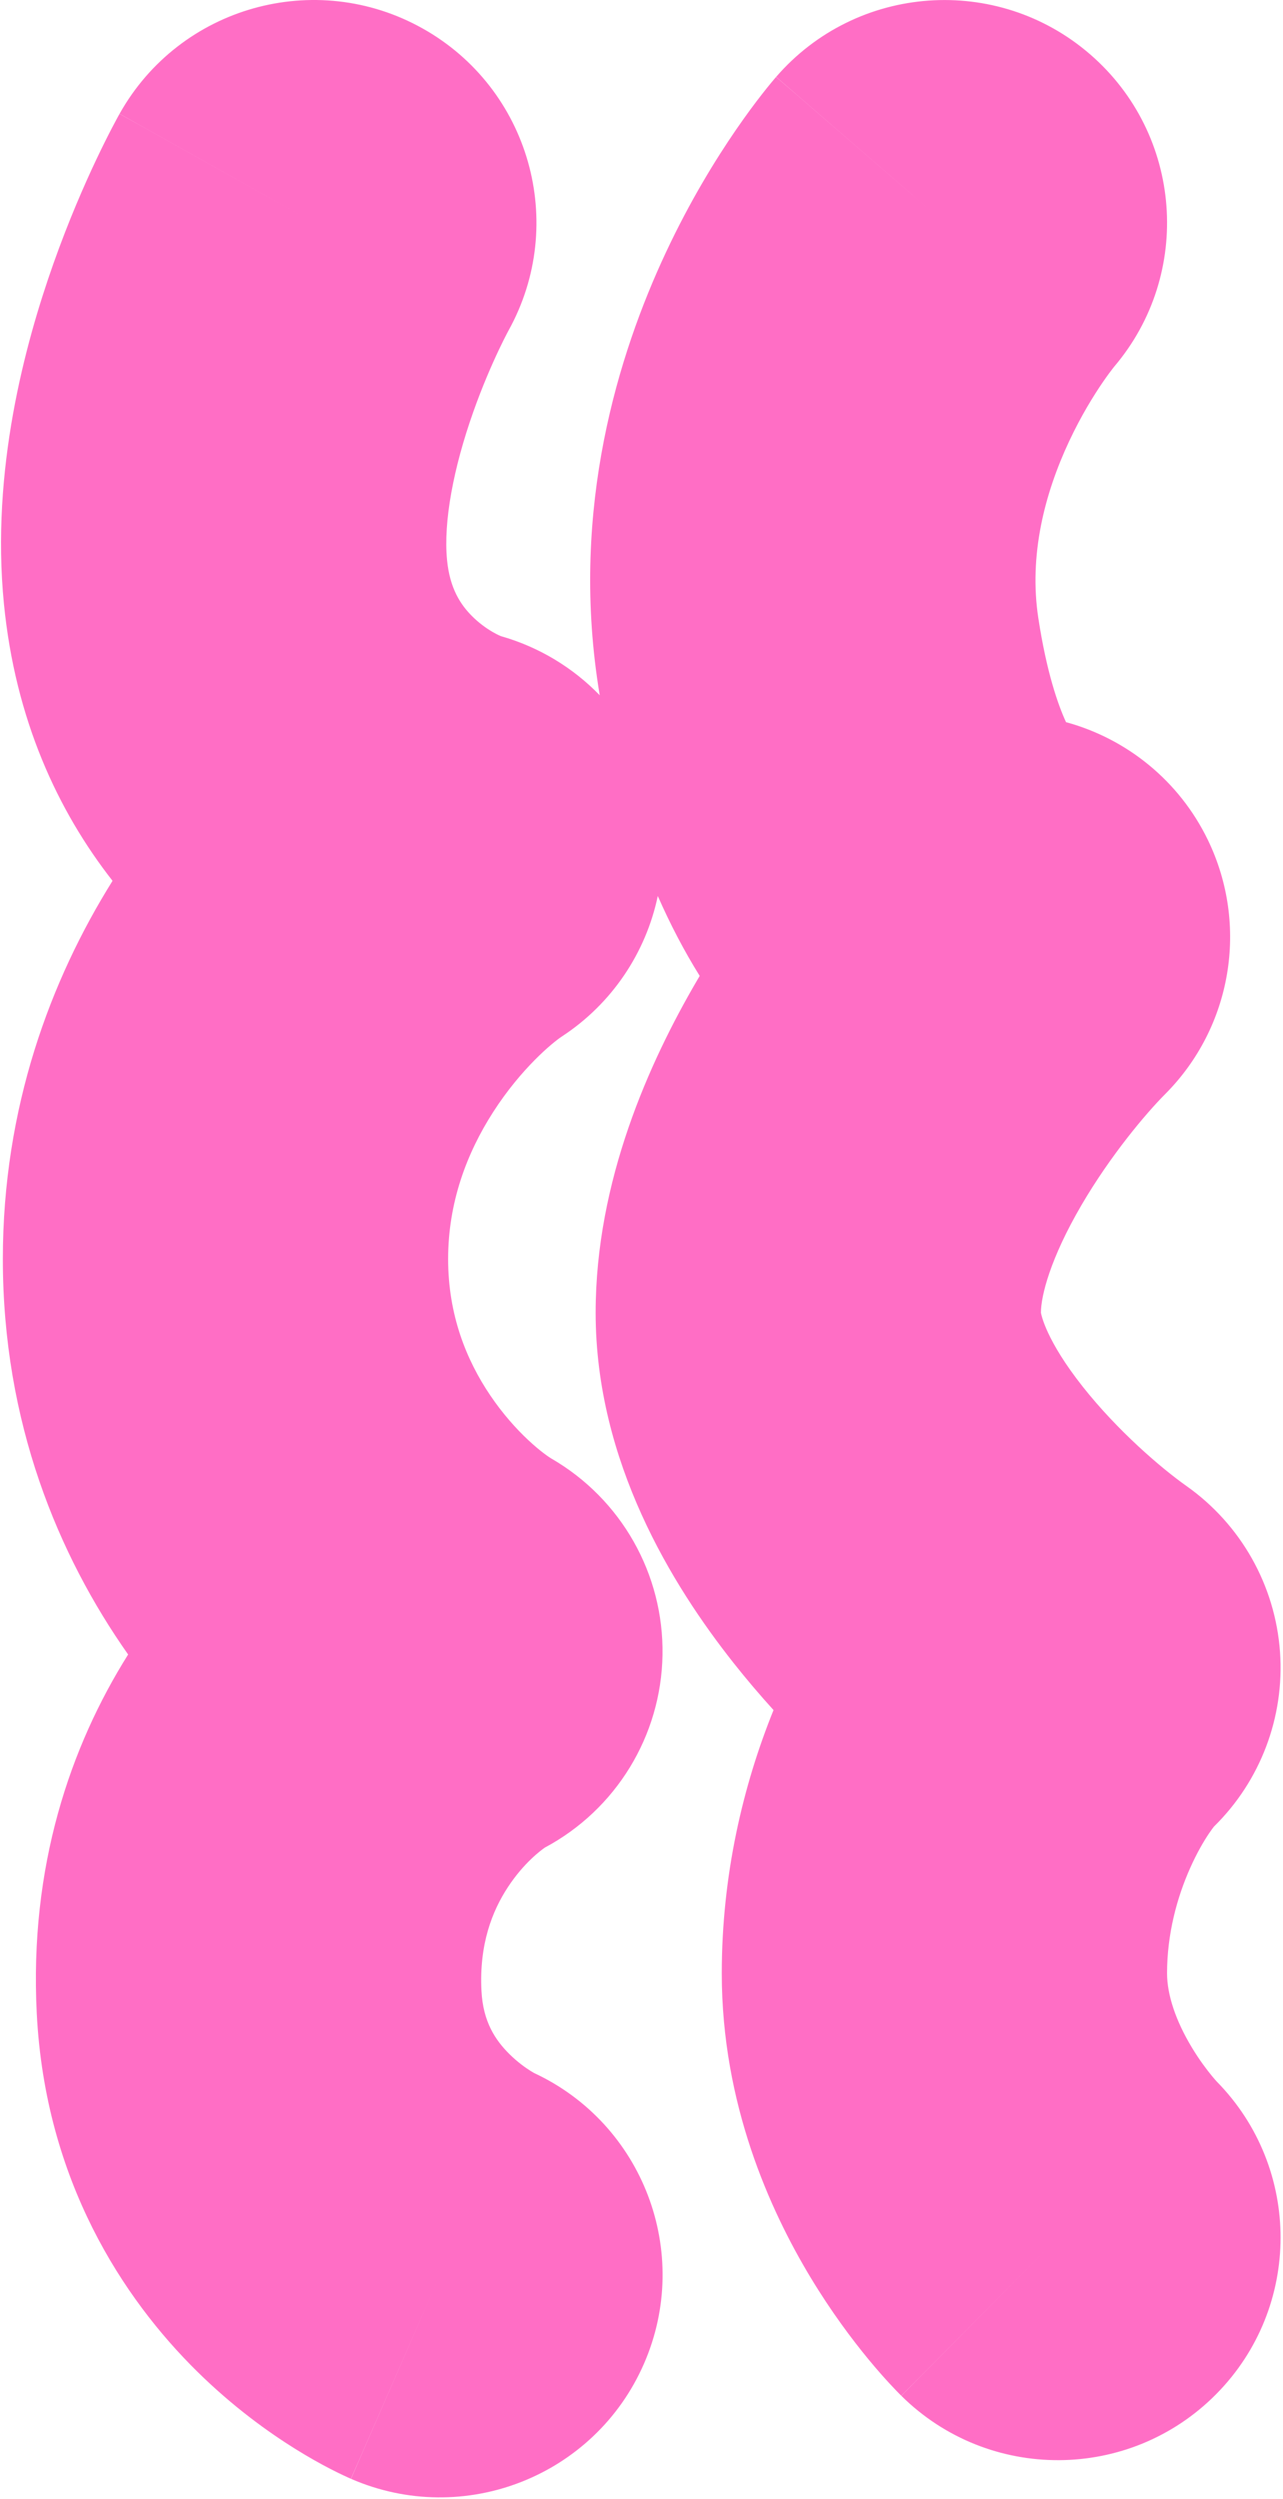 <svg width="461" height="898" viewBox="0 0 461 898" fill="none" xmlns="http://www.w3.org/2000/svg">
<path fill-rule="evenodd" clip-rule="evenodd" d="M182.691 118.829C182.686 118.837 182.682 118.845 182.677 118.855C182.599 118.997 182.401 119.366 182.101 119.944C181.497 121.104 180.496 123.078 179.24 125.73C176.699 131.097 173.284 138.892 170.032 148.085C162.94 168.134 159.279 187.449 160.635 201.303C161.631 211.471 165.473 217.279 169.653 221.454C172.044 223.842 174.683 225.765 177.076 227.145C178.753 228.113 179.817 228.534 180.004 228.611C193.766 232.536 205.911 239.97 215.488 249.847C215.303 248.717 215.124 247.585 214.95 246.452C205.118 182.367 222.113 127.344 239.248 90.749C247.949 72.166 257.204 57.194 264.453 46.642C268.102 41.329 271.313 37.034 273.797 33.854C275.041 32.261 276.109 30.939 276.966 29.9C277.394 29.38 277.771 28.93 278.091 28.552C278.251 28.363 278.397 28.191 278.528 28.038C278.594 27.961 278.656 27.889 278.714 27.821L278.799 27.723L278.839 27.676C278.858 27.654 278.878 27.631 338.002 78.851L278.878 27.631C307.807 -5.762 358.328 -9.381 391.721 19.548C424.907 48.297 428.687 98.371 400.34 131.767C400.261 131.865 400.112 132.051 399.901 132.321C399.231 133.18 397.967 134.847 396.329 137.232C393.003 142.074 388.435 149.432 384.145 158.595C375.296 177.492 369.631 199.623 373.093 222.19C376.077 241.637 380.137 253.206 383.037 259.514C404.881 265.473 423.703 280.583 433.992 301.815C448.822 332.42 442.68 369.056 418.681 393.152C411.735 400.126 399.032 415.19 388.582 433.073C377.397 452.213 374.019 465.663 374.019 471.72C374.019 471.711 374.022 471.727 374.03 471.77C374.172 472.532 375.872 481.647 389.064 498.332C401.587 514.171 417.25 527.6 426.288 533.986C445.871 547.821 458.216 569.711 459.923 593.628C461.593 617.034 452.903 639.965 436.203 656.377C435.916 656.736 435.291 657.545 434.392 658.881C432.476 661.729 430.037 665.914 427.674 671.203C422.887 681.915 419.338 695.034 419.338 709.119C419.338 716.761 422.4 726.076 428.246 735.774C430.939 740.241 433.631 743.789 435.473 746.023C436.339 747.073 436.948 747.748 437.18 748.001C467.803 779.138 467.808 829.203 436.994 860.345C405.919 891.751 355.269 892.019 323.863 860.944L378.216 806.013C323.863 860.944 323.844 860.925 323.825 860.907L323.786 860.868L323.705 860.787L323.531 860.614C323.409 860.492 323.278 860.36 323.136 860.216C322.852 859.929 322.527 859.598 322.165 859.223C321.44 858.474 320.561 857.548 319.551 856.451C317.534 854.263 314.967 851.368 312.039 847.817C306.234 840.778 298.728 830.823 291.225 818.376C276.677 794.244 259.344 756.079 259.344 709.119C259.344 673.845 266.966 641.677 277.942 614.527C273.049 609.127 268.224 603.462 263.56 597.563C241.605 569.794 214.025 525.31 214.025 471.72C214.025 424.363 233.307 381.677 250.446 352.348C250.768 351.797 251.091 351.247 251.416 350.699C245.844 341.763 240.818 332.144 236.354 321.98C232.075 342.342 219.926 360.653 201.885 372.467C198.619 374.605 187.297 383.909 177.209 399.607C167.672 414.448 161.016 432.175 161.016 452.431C161.016 472.459 167.514 488.652 176.182 501.472C180.594 507.997 185.43 513.408 189.839 517.532C192.021 519.573 193.963 521.172 195.513 522.34C196.281 522.918 196.907 523.357 197.371 523.667C197.842 523.981 198.085 524.122 198.082 524.12C223.237 538.654 238.536 565.683 238.048 594.731C237.56 623.778 221.363 650.278 195.734 663.959C195.773 663.938 195.734 663.966 195.625 664.044C194.668 664.725 188.326 669.241 182.473 678.183C176.854 686.769 172.144 698.665 172.998 715.438C173.562 726.519 177.952 733.124 183.135 738.238C185.972 741.038 188.817 743.061 190.716 744.244C191.252 744.578 191.655 744.809 191.888 744.939C231.08 763.202 248.77 809.498 231.407 849.371C213.768 889.878 166.632 908.417 126.124 890.778L157.238 819.325C126.124 890.777 126.09 890.762 126.055 890.747L125.984 890.717L125.838 890.652C125.739 890.609 125.635 890.563 125.527 890.515C125.387 890.453 125.241 890.387 125.087 890.318C125.004 890.28 124.919 890.242 124.832 890.202C124.336 889.977 123.775 889.718 123.154 889.424C121.914 888.837 120.426 888.108 118.725 887.23C115.334 885.48 111.038 883.107 106.129 880.05C96.415 873.999 83.701 864.895 70.751 852.115C44.361 826.071 16.272 783.711 13.211 723.573C10.522 670.758 25.248 627.641 46.038 594.553C20.939 558.897 1.022 511.285 1.022 452.431C1.022 397.866 18.186 352.15 40.439 316.532C20.768 291.385 5.485 258.59 1.403 216.891C-3.284 169.021 8.917 123.793 19.197 94.73C24.632 79.368 30.281 66.464 34.632 57.272C36.823 52.645 38.724 48.873 40.163 46.109C40.883 44.724 41.49 43.585 41.964 42.711C42.2 42.273 42.404 41.901 42.571 41.597C42.655 41.445 42.73 41.31 42.796 41.192L42.887 41.028L42.946 40.922C42.955 40.906 42.964 40.89 112.743 80.011L42.964 40.89C64.57 2.352 113.326 -11.373 151.864 10.233C190.3 31.782 204.055 80.339 182.691 118.829ZM190.153 744.155L190.135 744.147L190.088 744.126C190.11 744.136 190.132 744.145 190.153 744.155ZM436.432 747.251L436.454 747.272ZM399.848 132.341L399.842 132.348Z" fill="#FF6EC5"/>
</svg>
